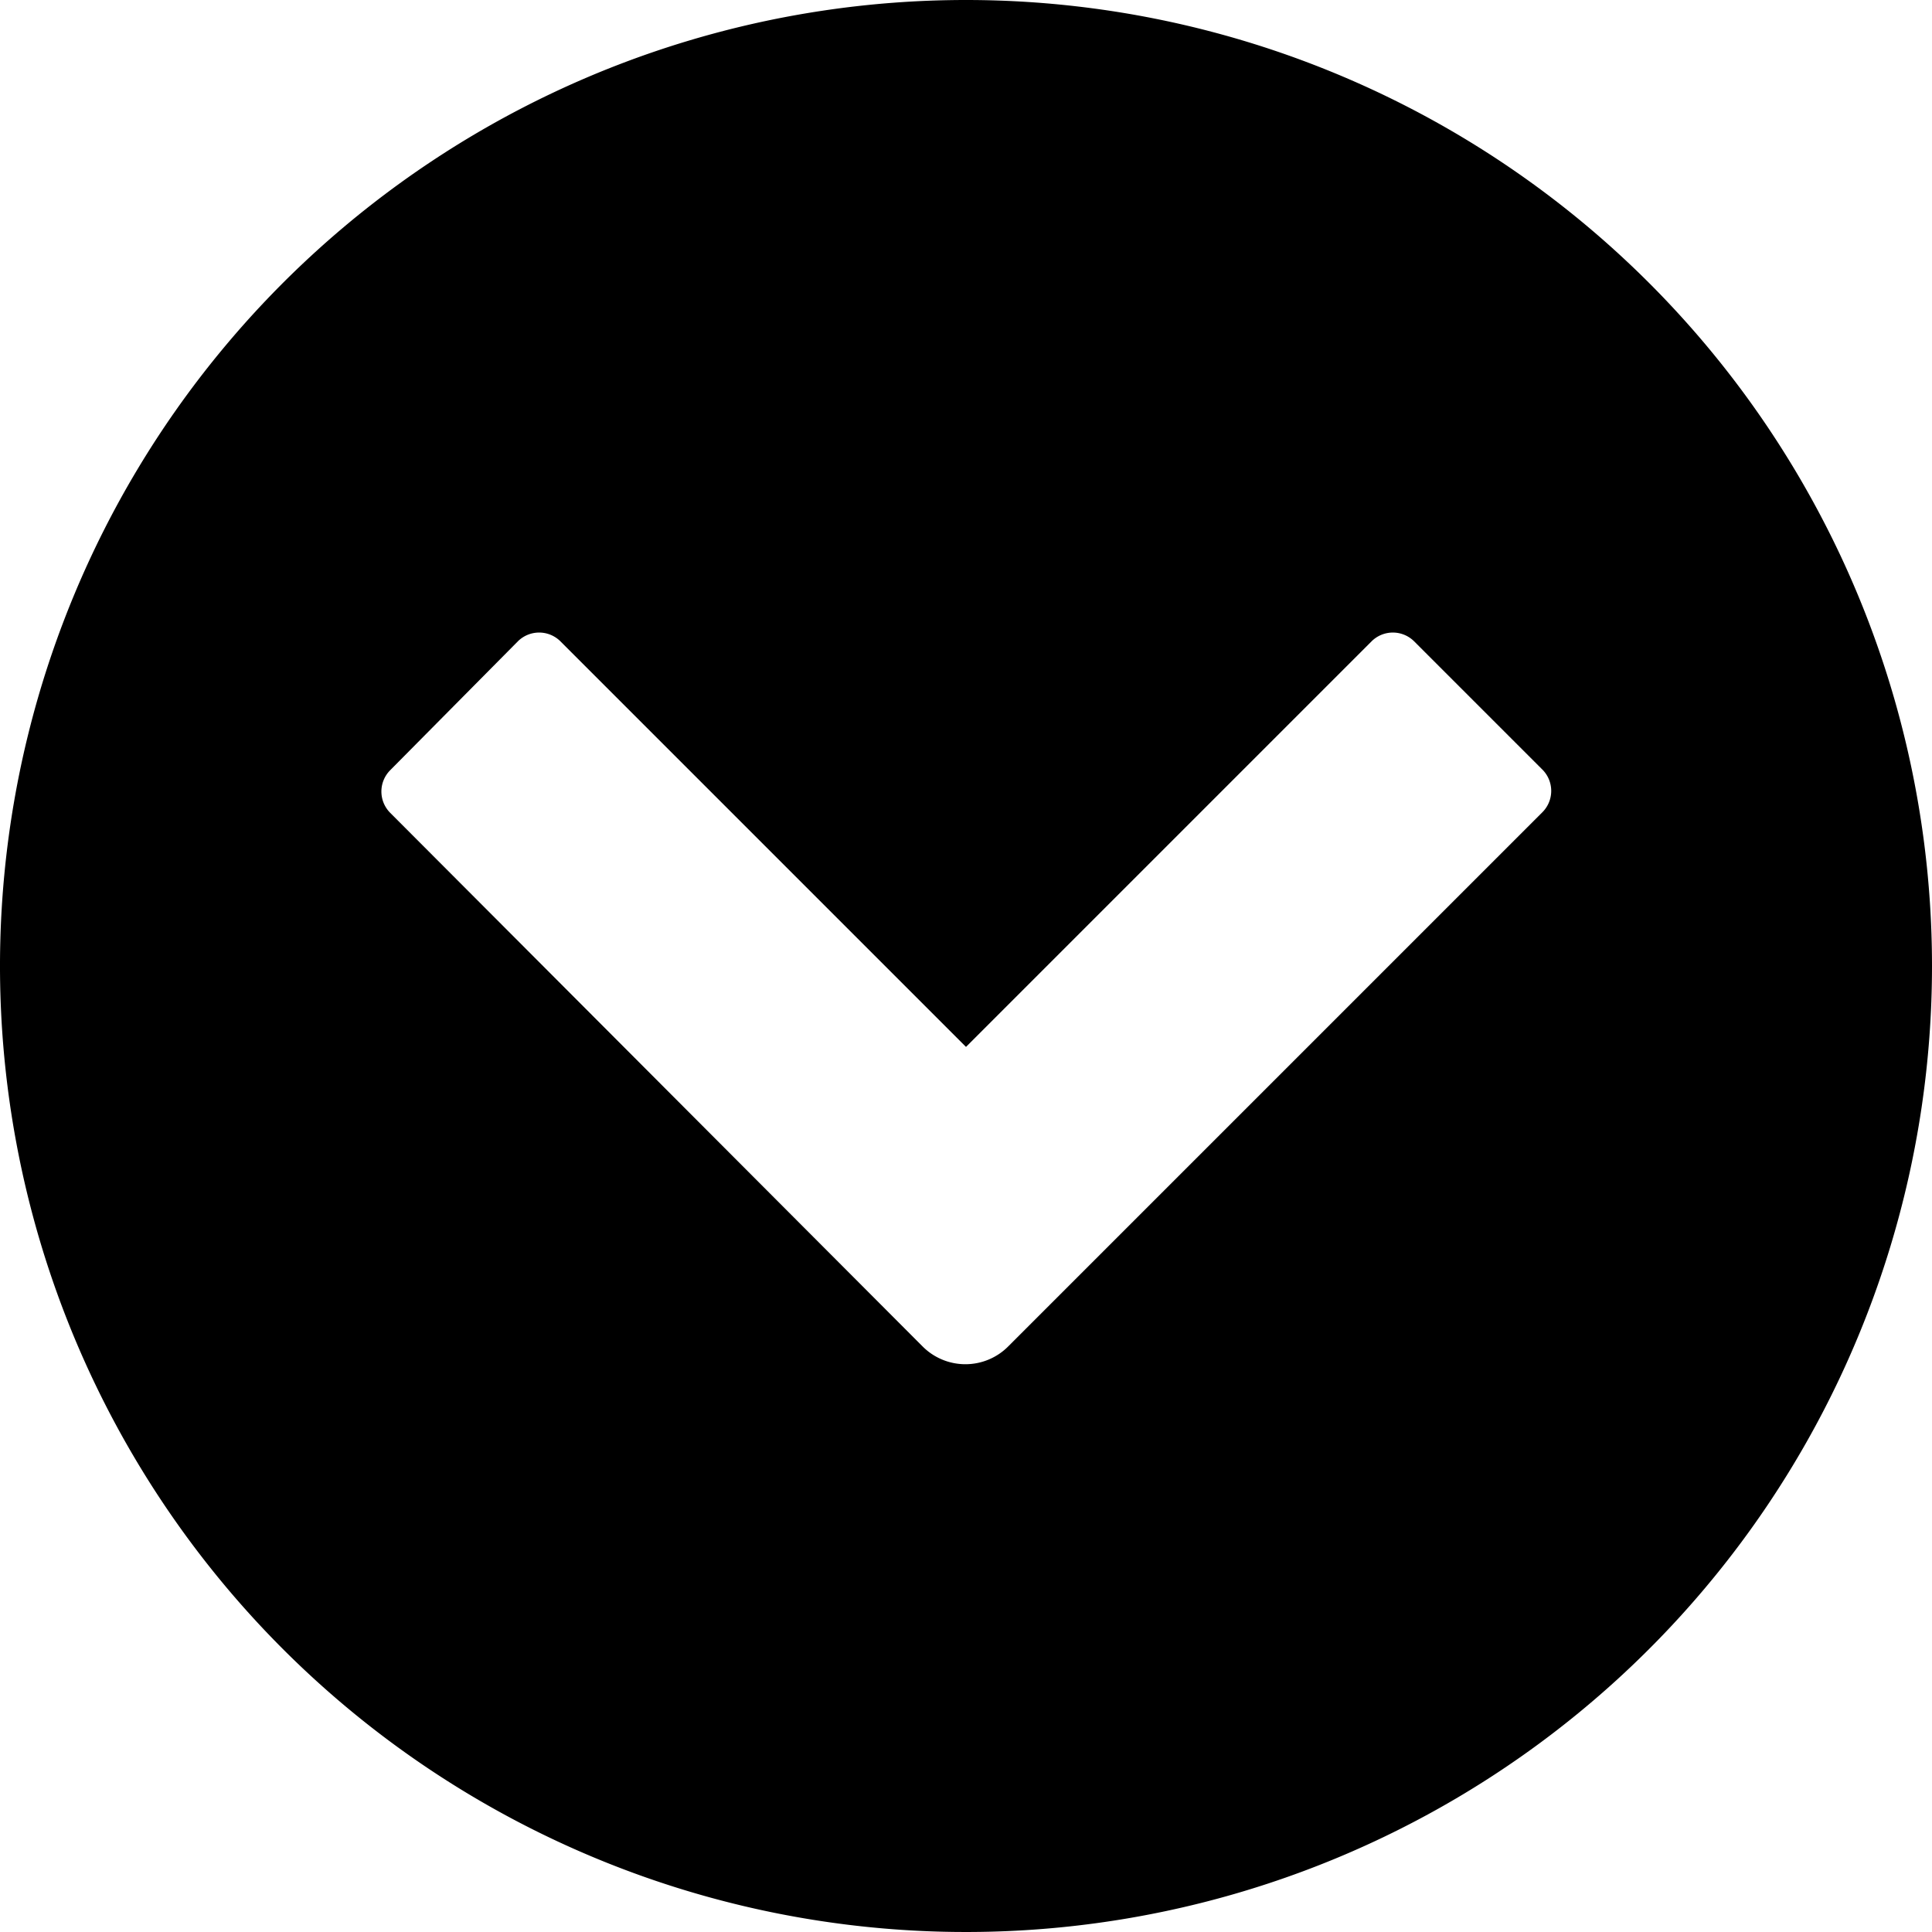 <svg xmlns="http://www.w3.org/2000/svg" width="16" height="16" viewBox="0 0 16 16">
    <path d="M8,0a8,8,0,1,0,8,8A8,8,0,0,0,8,0Zm4.77,6.73L8.35,11.15a.5.5,0,0,1-.71,0L3.23,6.73a.25.25,0,0,1,0-.35L4.29,5.31a.25.25,0,0,1,.35,0L8,8.67l3.36-3.36a.25.25,0,0,1,.35,0l1.06,1.06A.25.25,0,0,1,12.77,6.73Z"/>
</svg>
